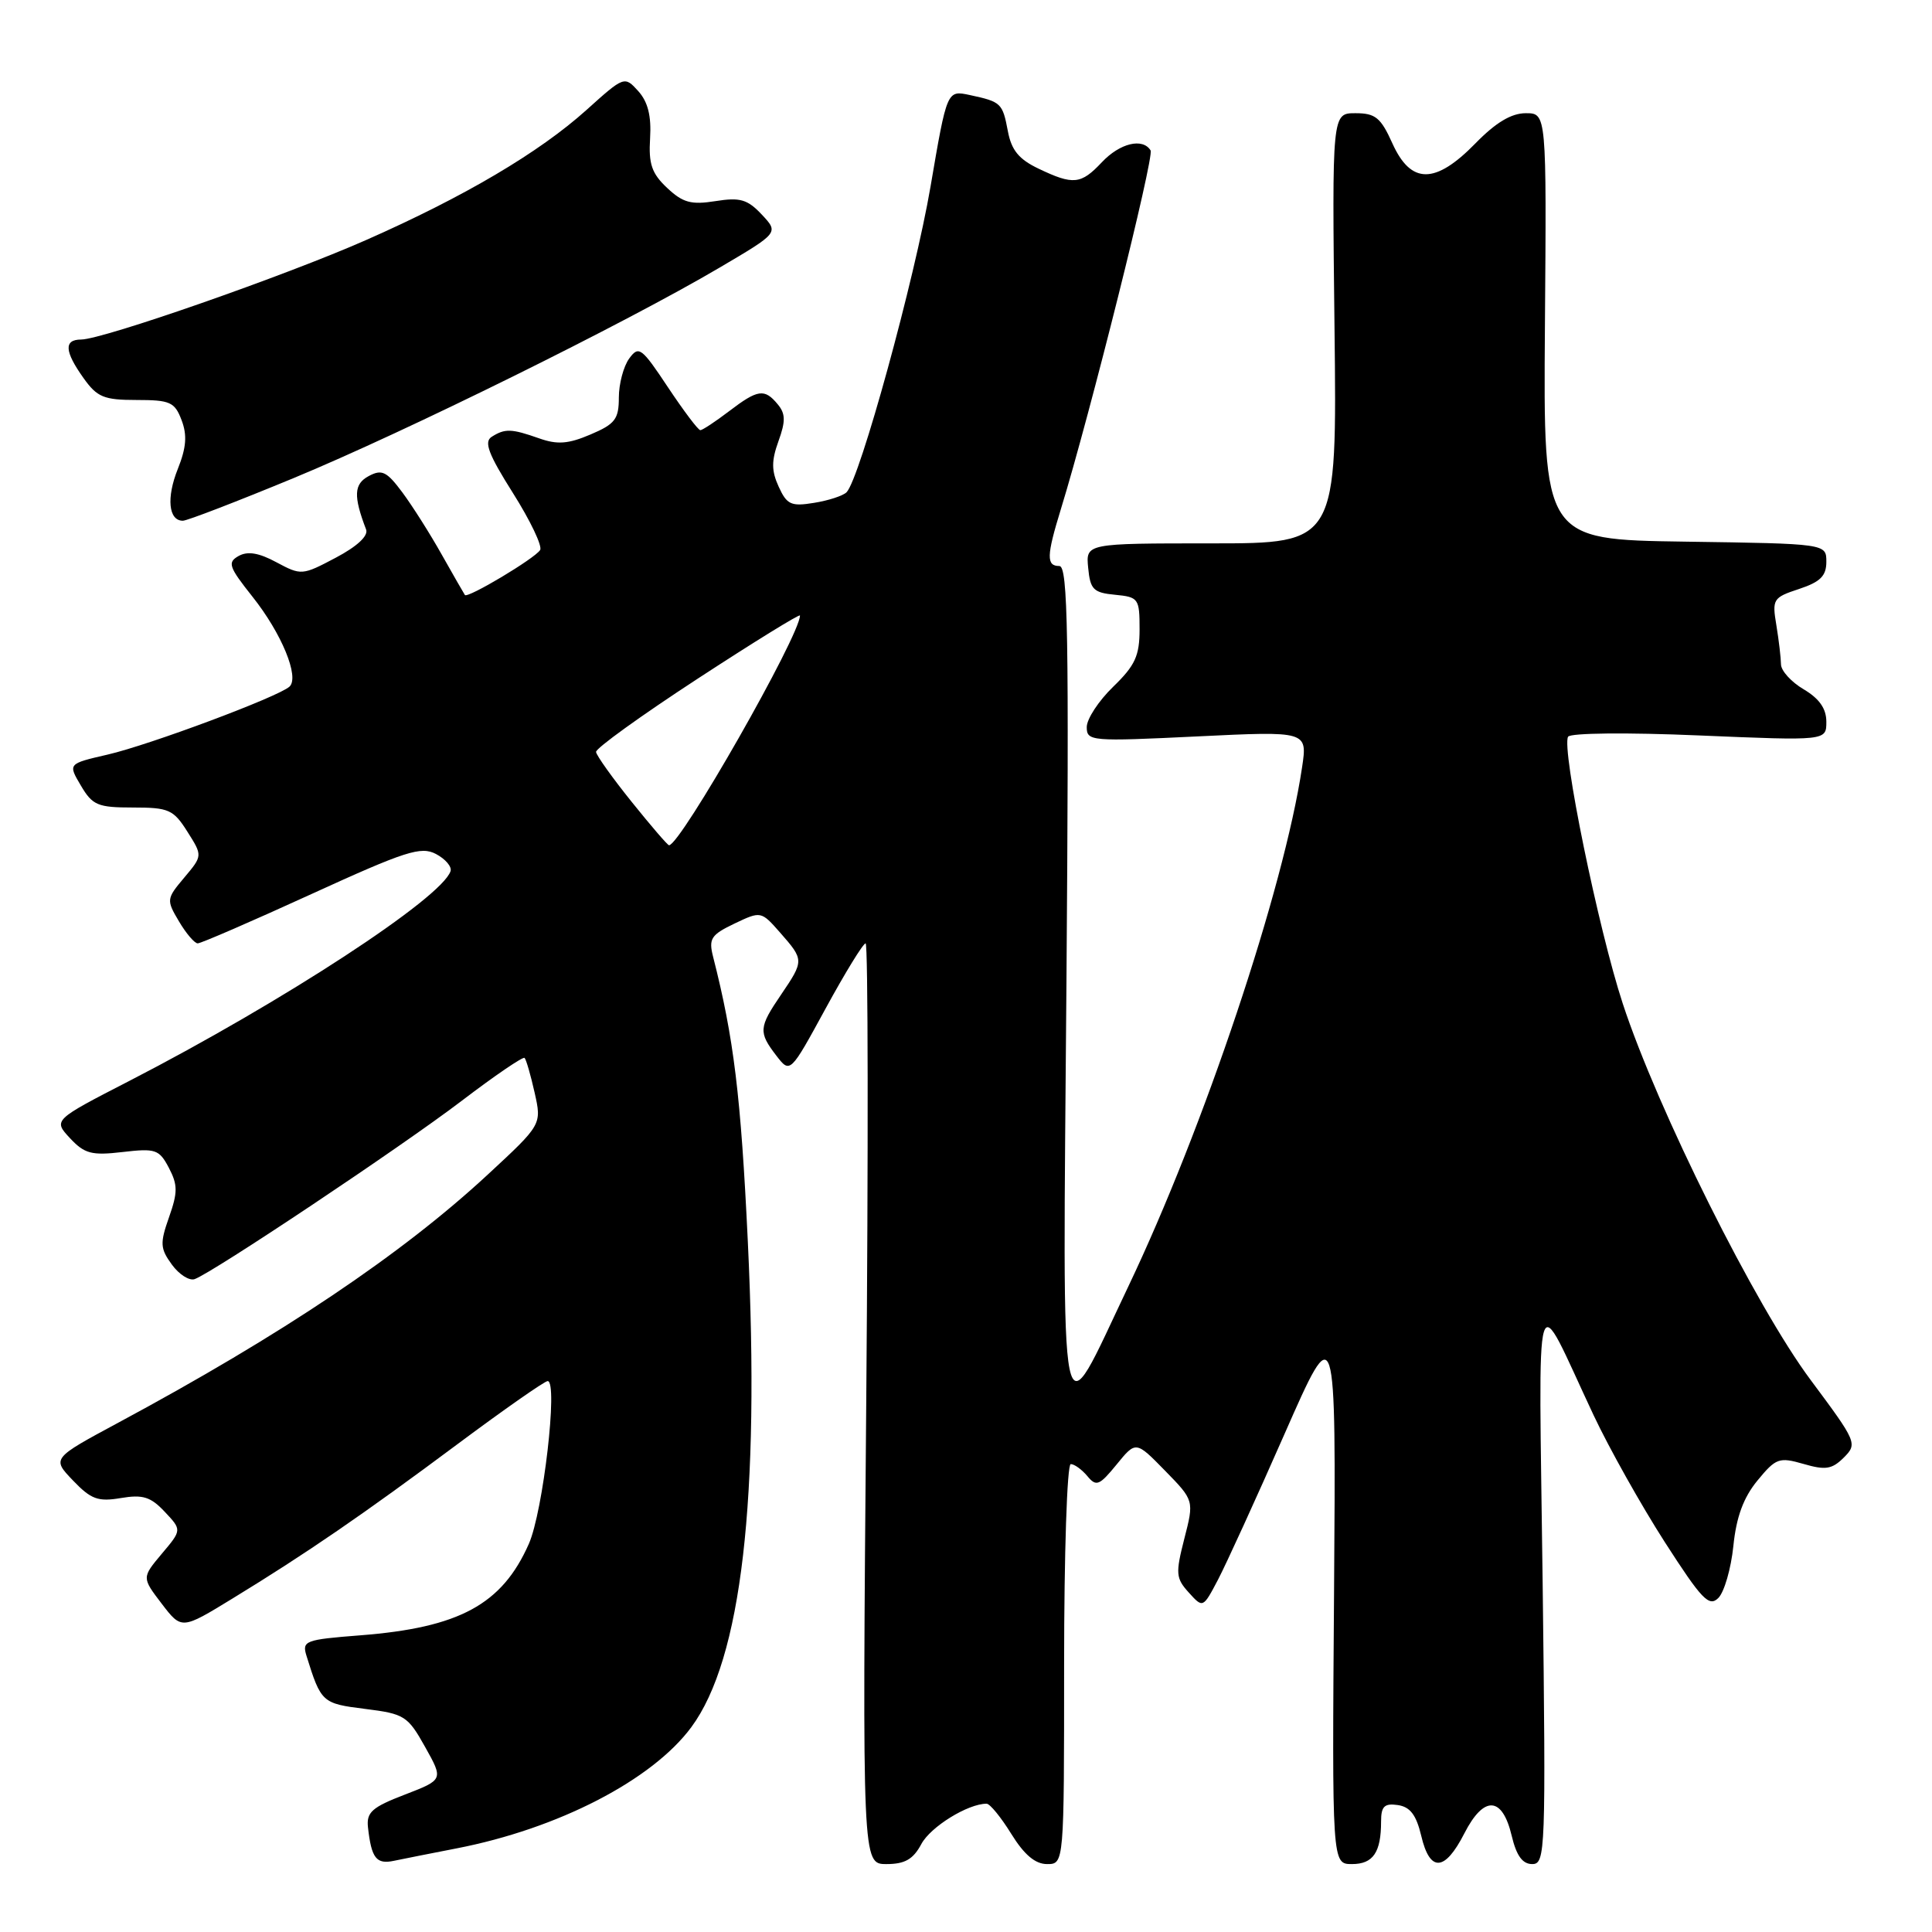 <?xml version="1.0" encoding="UTF-8" standalone="no"?>
<!DOCTYPE svg PUBLIC "-//W3C//DTD SVG 1.1//EN" "http://www.w3.org/Graphics/SVG/1.1/DTD/svg11.dtd" >
<svg xmlns="http://www.w3.org/2000/svg" xmlns:xlink="http://www.w3.org/1999/xlink" version="1.1" viewBox="0 0 256 256">
 <g >
 <path fill="currentColor"
d=" M 60.50 244.92 C 73.96 242.31 86.43 235.87 91.61 228.85 C 98.26 219.84 100.72 198.63 99.09 164.50 C 98.17 145.17 97.23 137.52 94.49 126.78 C 93.88 124.38 94.21 123.87 97.32 122.38 C 100.83 120.71 100.85 120.71 103.39 123.60 C 106.55 127.20 106.55 127.29 103.50 131.79 C 100.53 136.15 100.49 136.77 102.87 139.88 C 104.70 142.25 104.70 142.25 109.40 133.63 C 111.99 128.88 114.37 125.00 114.70 125.00 C 115.03 125.00 115.06 152.45 114.78 186.00 C 114.26 247.00 114.26 247.00 117.46 247.00 C 119.90 247.00 121.00 246.37 122.08 244.35 C 123.30 242.06 128.25 239.00 130.73 239.00 C 131.17 239.00 132.64 240.80 134.00 243.00 C 135.71 245.76 137.17 247.00 138.74 247.00 C 141.00 247.00 141.00 247.00 141.00 220.50 C 141.00 205.93 141.39 194.00 141.88 194.00 C 142.36 194.00 143.35 194.72 144.08 195.59 C 145.26 197.02 145.67 196.85 147.96 194.05 C 150.51 190.92 150.51 190.92 154.37 194.87 C 158.23 198.82 158.23 198.82 156.93 203.88 C 155.75 208.50 155.80 209.12 157.52 211.02 C 159.40 213.10 159.40 213.10 161.40 209.30 C 162.49 207.21 166.46 198.53 170.21 190.00 C 177.03 174.50 177.03 174.50 176.77 210.75 C 176.50 247.00 176.50 247.00 179.14 247.00 C 181.95 247.00 183.00 245.45 183.00 241.35 C 183.00 239.35 183.44 238.92 185.22 239.18 C 186.85 239.42 187.66 240.48 188.32 243.25 C 189.46 248.12 191.44 248.01 194.03 242.94 C 196.62 237.87 199.07 238.00 200.31 243.26 C 200.94 245.90 201.74 247.00 203.03 247.00 C 204.78 247.00 204.84 245.35 204.41 209.75 C 203.89 167.83 203.11 170.40 211.15 187.50 C 213.22 191.90 217.47 199.47 220.59 204.33 C 225.50 211.96 226.46 212.97 227.69 211.74 C 228.47 210.96 229.37 207.86 229.68 204.85 C 230.07 201.00 231.02 198.43 232.87 196.18 C 235.32 193.20 235.74 193.05 238.98 193.98 C 241.89 194.83 242.75 194.69 244.32 193.13 C 246.14 191.30 246.03 191.06 239.94 182.88 C 232.63 173.09 219.64 147.06 215.02 132.97 C 211.79 123.13 206.88 99.18 207.78 97.62 C 208.06 97.12 215.59 97.04 225.14 97.45 C 242.00 98.16 242.00 98.16 242.00 95.64 C 242.00 93.89 241.07 92.57 239.00 91.34 C 237.35 90.37 236.00 88.88 235.99 88.03 C 235.98 87.19 235.71 84.86 235.38 82.86 C 234.80 79.39 234.93 79.18 238.39 78.04 C 241.20 77.11 242.00 76.32 242.00 74.44 C 242.00 72.04 242.00 72.04 223.25 71.77 C 204.50 71.50 204.50 71.50 204.71 43.25 C 204.93 15.00 204.93 15.00 202.17 15.00 C 200.26 15.00 198.19 16.24 195.50 19.00 C 190.18 24.45 186.96 24.45 184.50 19.00 C 182.96 15.58 182.25 15.00 179.60 15.00 C 176.50 15.00 176.50 15.00 176.83 43.50 C 177.16 72.00 177.16 72.00 160.52 72.00 C 143.87 72.00 143.87 72.00 144.19 75.25 C 144.46 78.11 144.89 78.54 147.75 78.81 C 150.86 79.11 151.00 79.31 151.00 83.37 C 151.00 86.90 150.42 88.17 147.50 91.00 C 145.57 92.87 144.00 95.27 144.00 96.34 C 144.00 98.22 144.55 98.26 158.62 97.58 C 173.25 96.87 173.25 96.87 172.53 101.68 C 170.13 117.76 159.52 149.47 149.49 170.50 C 140.16 190.07 140.82 193.32 141.31 130.25 C 141.66 84.01 141.51 75.00 140.37 75.00 C 138.63 75.00 138.66 73.68 140.56 67.50 C 144.42 54.96 152.97 20.76 152.46 19.93 C 151.41 18.23 148.38 18.97 146.00 21.50 C 143.23 24.44 142.22 24.55 137.62 22.35 C 135.01 21.11 134.02 19.90 133.55 17.39 C 132.84 13.65 132.67 13.49 128.49 12.59 C 125.48 11.95 125.48 11.95 123.30 24.72 C 121.21 36.95 113.93 63.47 112.17 65.23 C 111.71 65.69 109.77 66.33 107.87 66.63 C 104.83 67.13 104.26 66.87 103.18 64.49 C 102.21 62.37 102.21 61.07 103.15 58.46 C 104.11 55.81 104.09 54.81 103.05 53.57 C 101.30 51.45 100.42 51.58 96.59 54.50 C 94.79 55.87 93.08 57.00 92.80 57.00 C 92.51 57.00 90.59 54.44 88.51 51.32 C 85.00 46.03 84.64 45.77 83.37 47.51 C 82.62 48.54 82.00 50.87 82.00 52.68 C 82.00 55.54 81.50 56.19 78.25 57.57 C 75.30 58.83 73.85 58.94 71.43 58.08 C 67.76 56.79 66.92 56.76 65.15 57.88 C 64.10 58.55 64.71 60.17 67.98 65.35 C 70.27 68.98 71.89 72.37 71.57 72.88 C 70.89 73.99 61.95 79.33 61.60 78.84 C 61.47 78.65 60.09 76.25 58.54 73.50 C 57.00 70.75 54.64 67.03 53.31 65.24 C 51.24 62.46 50.60 62.15 48.86 63.08 C 46.89 64.13 46.81 65.72 48.51 70.16 C 48.83 71.00 47.33 72.40 44.49 73.90 C 40.05 76.25 39.91 76.26 36.64 74.51 C 34.31 73.25 32.82 73.00 31.62 73.67 C 30.11 74.52 30.31 75.10 33.45 79.06 C 37.32 83.92 39.71 89.73 38.36 90.98 C 36.91 92.32 19.81 98.71 14.25 99.99 C 9.00 101.20 9.00 101.20 10.72 104.10 C 12.26 106.71 12.95 107.00 17.62 107.00 C 22.36 107.00 22.98 107.27 24.83 110.20 C 26.85 113.39 26.85 113.39 24.42 116.28 C 22.05 119.09 22.03 119.25 23.71 122.08 C 24.66 123.69 25.78 125.00 26.20 125.00 C 26.63 125.00 33.39 122.07 41.24 118.48 C 53.75 112.76 55.78 112.11 57.77 113.16 C 59.02 113.82 59.89 114.84 59.70 115.43 C 58.54 118.99 37.49 132.74 17.15 143.22 C 7.05 148.42 7.05 148.42 9.27 150.81 C 11.20 152.88 12.14 153.13 16.24 152.65 C 20.62 152.14 21.09 152.30 22.38 154.75 C 23.56 157.01 23.56 157.99 22.40 161.28 C 21.18 164.74 21.22 165.43 22.77 167.56 C 23.72 168.87 25.08 169.74 25.79 169.49 C 28.18 168.64 53.16 151.97 61.17 145.87 C 65.55 142.53 69.31 139.97 69.51 140.18 C 69.72 140.39 70.32 142.46 70.84 144.78 C 71.79 149.01 71.79 149.01 64.64 155.63 C 53.24 166.20 37.37 176.85 15.68 188.51 C 6.87 193.25 6.87 193.25 9.67 196.17 C 12.06 198.67 12.99 199.01 16.01 198.50 C 18.92 198.01 19.96 198.33 21.83 200.32 C 24.10 202.73 24.10 202.73 21.44 205.88 C 18.79 209.04 18.79 209.04 21.42 212.49 C 24.06 215.94 24.06 215.94 30.78 211.83 C 40.60 205.83 48.11 200.68 60.67 191.32 C 66.82 186.74 72.17 183.00 72.57 183.00 C 73.97 183.00 71.97 200.29 70.07 204.58 C 66.52 212.60 60.87 215.67 47.73 216.69 C 40.41 217.26 40.00 217.42 40.61 219.40 C 42.54 225.60 42.69 225.73 48.38 226.44 C 53.60 227.09 54.03 227.37 56.33 231.48 C 58.76 235.82 58.76 235.82 53.63 237.80 C 49.28 239.47 48.54 240.14 48.76 242.14 C 49.22 246.24 49.86 247.07 52.23 246.56 C 53.48 246.30 57.20 245.56 60.50 244.92 Z  M 38.88 63.36 C 53.70 57.23 82.85 42.83 95.35 35.46 C 103.20 30.84 103.20 30.84 100.94 28.43 C 99.04 26.41 98.06 26.13 94.80 26.65 C 91.58 27.16 90.48 26.86 88.40 24.90 C 86.36 22.99 85.93 21.73 86.14 18.32 C 86.32 15.35 85.85 13.49 84.57 12.07 C 82.75 10.06 82.71 10.07 77.70 14.58 C 71.44 20.21 61.51 26.07 48.50 31.81 C 37.81 36.53 13.65 44.97 10.75 44.99 C 8.44 45.00 8.54 46.55 11.07 50.10 C 12.87 52.63 13.76 53.00 18.09 53.00 C 22.54 53.00 23.15 53.27 24.06 55.67 C 24.82 57.66 24.69 59.31 23.56 62.14 C 22.03 65.96 22.33 69.00 24.23 69.00 C 24.79 69.00 31.38 66.46 38.88 63.36 Z  M 83.70 106.25 C 81.16 103.09 79.04 100.12 78.98 99.64 C 78.91 99.17 84.97 94.81 92.43 89.94 C 99.89 85.07 106.00 81.30 106.00 81.56 C 106.00 84.20 90.16 112.00 88.65 112.00 C 88.46 112.00 86.24 109.41 83.70 106.25 Z "/>
</g>
</svg>